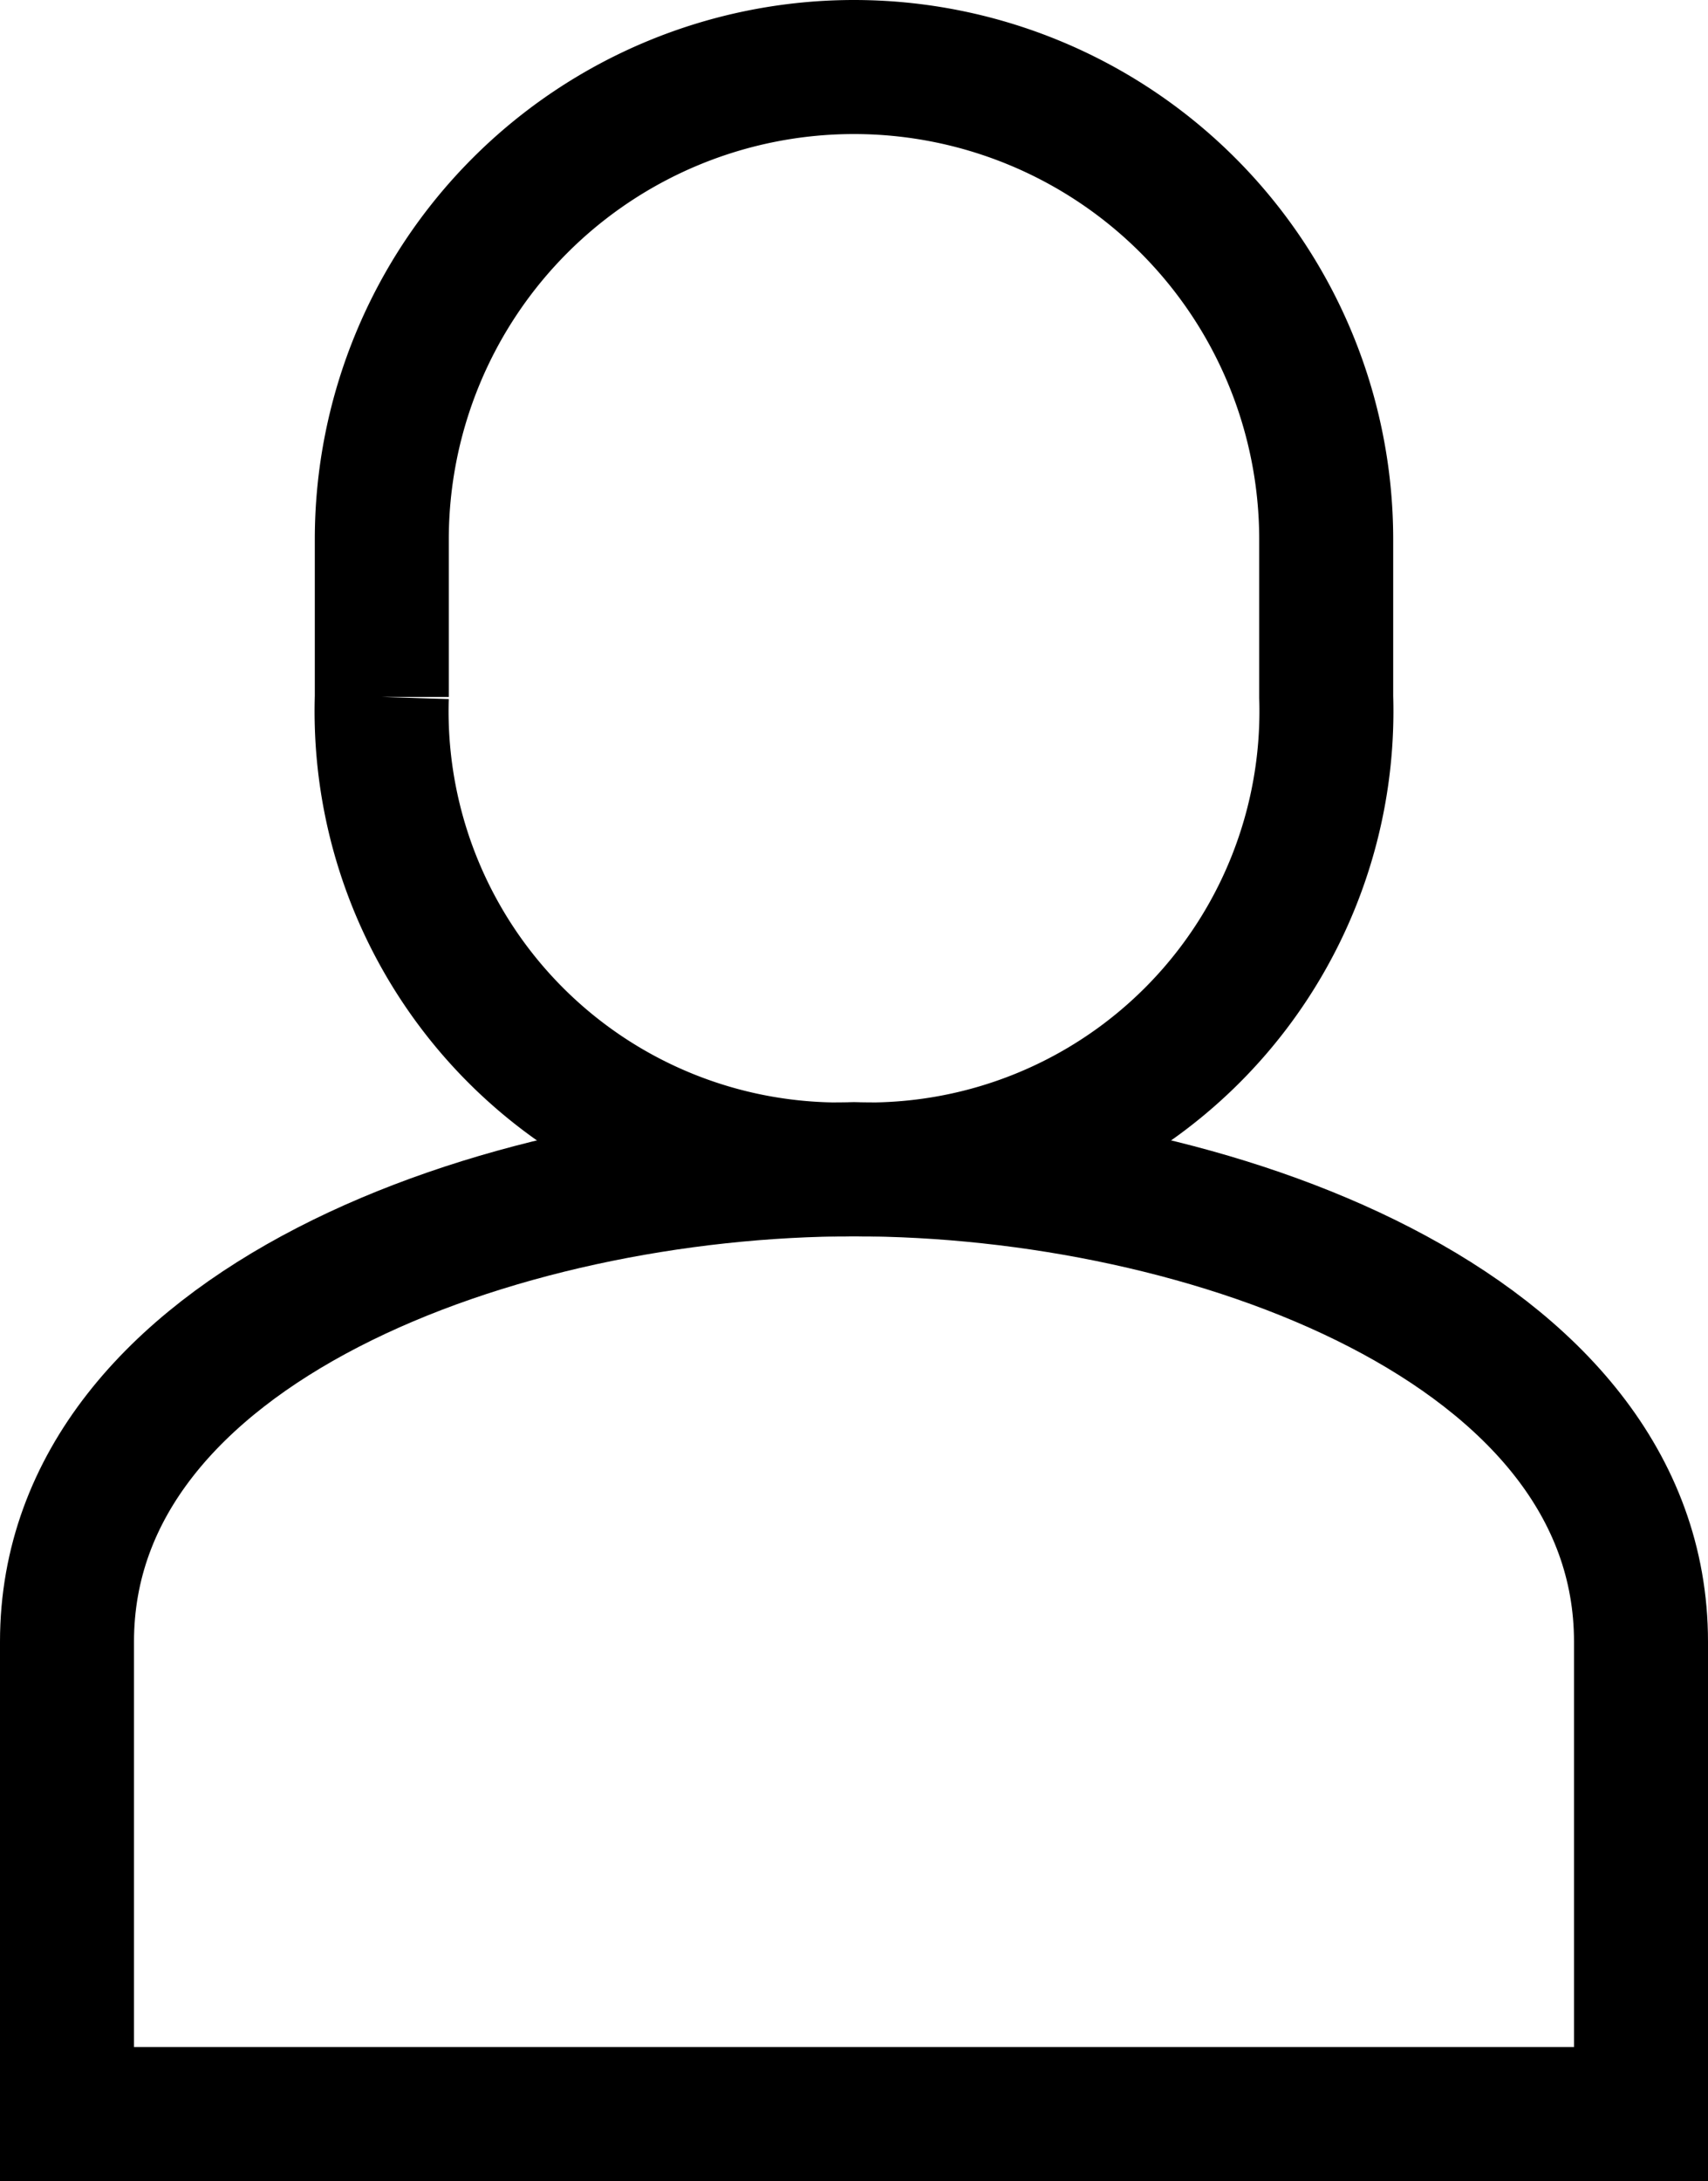 <svg xmlns="http://www.w3.org/2000/svg" width="19.12" height="24.406" viewBox="0 0 19.12 24.406">
  <g id="그룹_19984" data-name="그룹 19984" transform="translate(0.75 0.75)">
    <path class="icon" id="패스_6" data-name="패스 6" d="M190.543,112.88v-5.286c0-3.524-4.85-5.286-8.81-5.286s-8.81,1.762-8.81,5.286v5.286Z" transform="translate(-172.923 -89.974)" fill="none" stroke="#000" stroke-width="1.5"/>
    <path class="icon" id="패스_7" data-name="패스 7" d="M181.44,103.334a5.128,5.128,0,0,0,5.286-5.286V96.286a5.286,5.286,0,1,0-10.572,0v1.763A5.128,5.128,0,0,0,181.44,103.334Z" transform="translate(-172.63 -91)" fill="none" stroke="#000" stroke-width="1.5"/>
  </g>
</svg>
